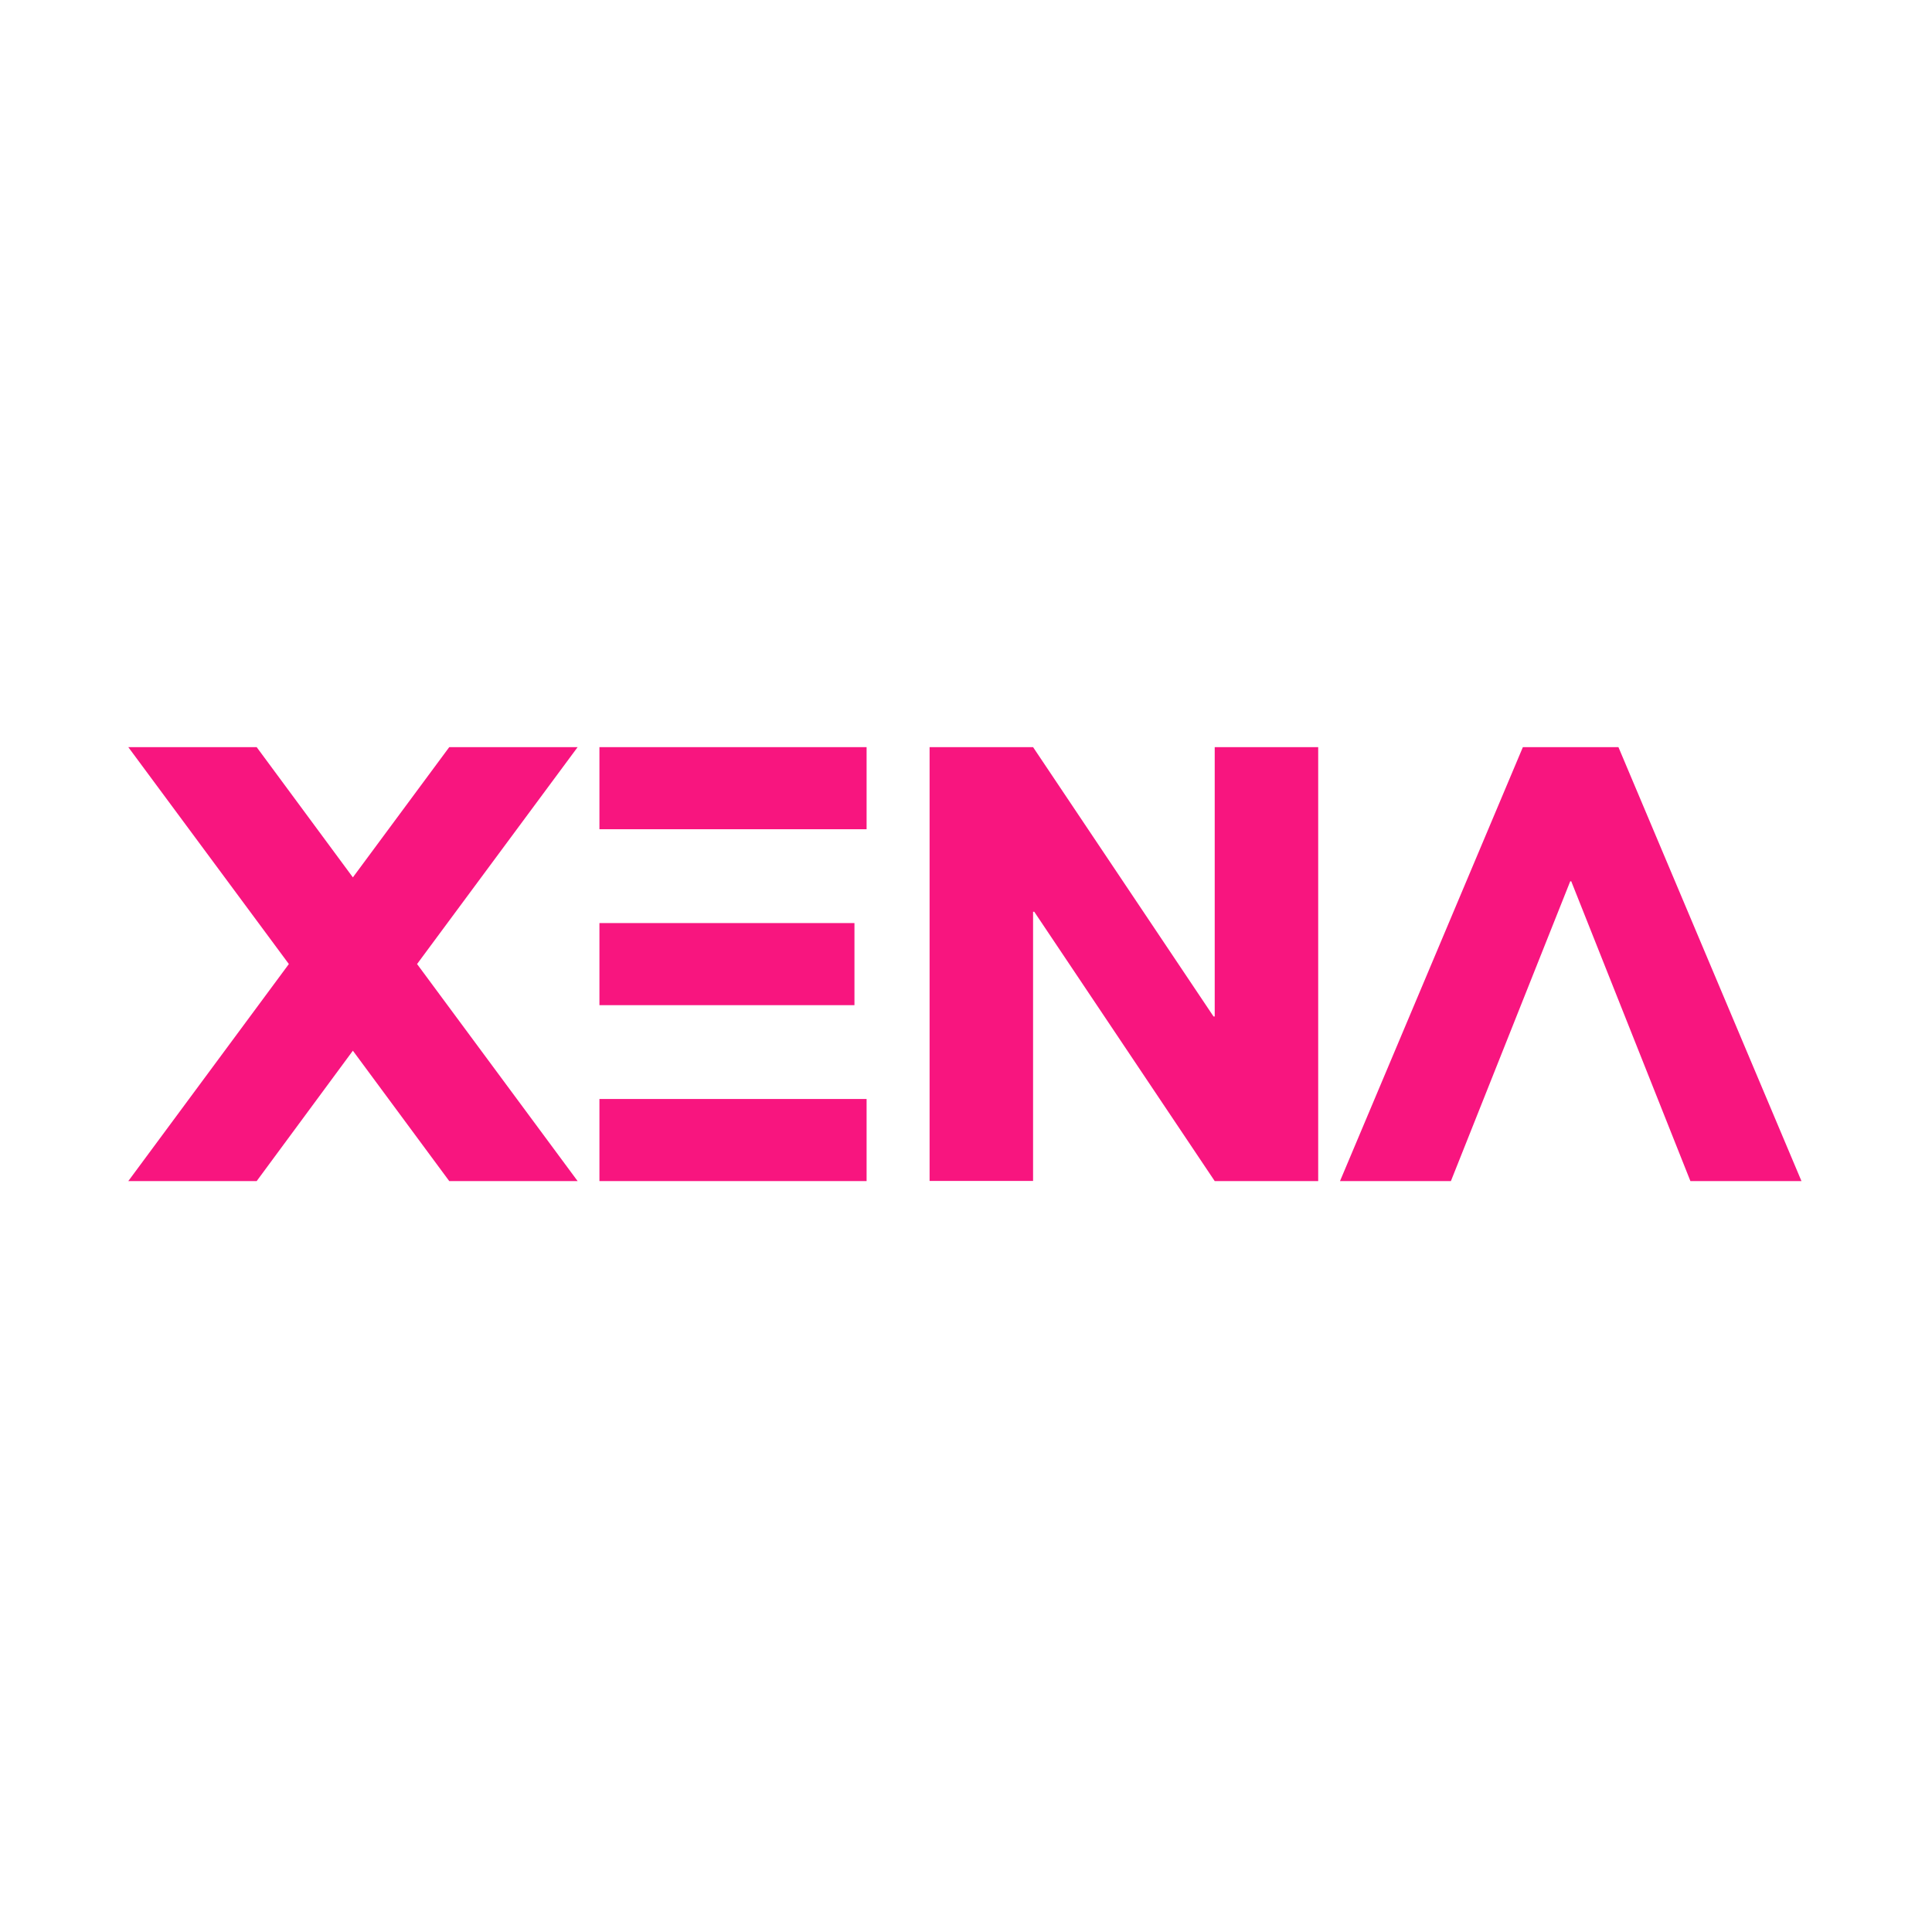 <?xml version="1.0" encoding="UTF-8" standalone="yes"?>
<svg width="512" height="512" viewBox="0 0 512 512" fill="none" version="1.2" baseProfile="tiny-ps" xmlns="http://www.w3.org/2000/svg">
  <title>bimi-svg-tiny-12-ps</title>
  <path d="M93.516 232.513L68.022 198H34L76.55 255.478L34 312.999H68.022L93.516 278.444L119.055 312.999H153.077L110.527 255.478L153.077 198H119.055L93.516 232.513Z" fill="#F8157F"/>
  <path d="M158.855 266.379H226.439V244.623H158.855V266.379Z" fill="#F8157F"/>
  <path d="M229.657 198H158.855V219.757H229.657V198Z" fill="#F8157F"/>
  <path d="M229.657 291.243H158.855V313H229.657V291.243Z" fill="#F8157F"/>
  <path d="M273.775 312.956H246.351V198H273.775L321.599 269.377H321.912V198H349.336V312.999H321.912L274.088 241.622H273.775V312.956Z" fill="#F8157F"/>
  <path d="M355.114 312.999L403.577 198H428.903L477.409 312.999H447.975L416.396 233.552H416.127L384.505 312.999H355.114Z" fill="#F8157F"/>
</svg>